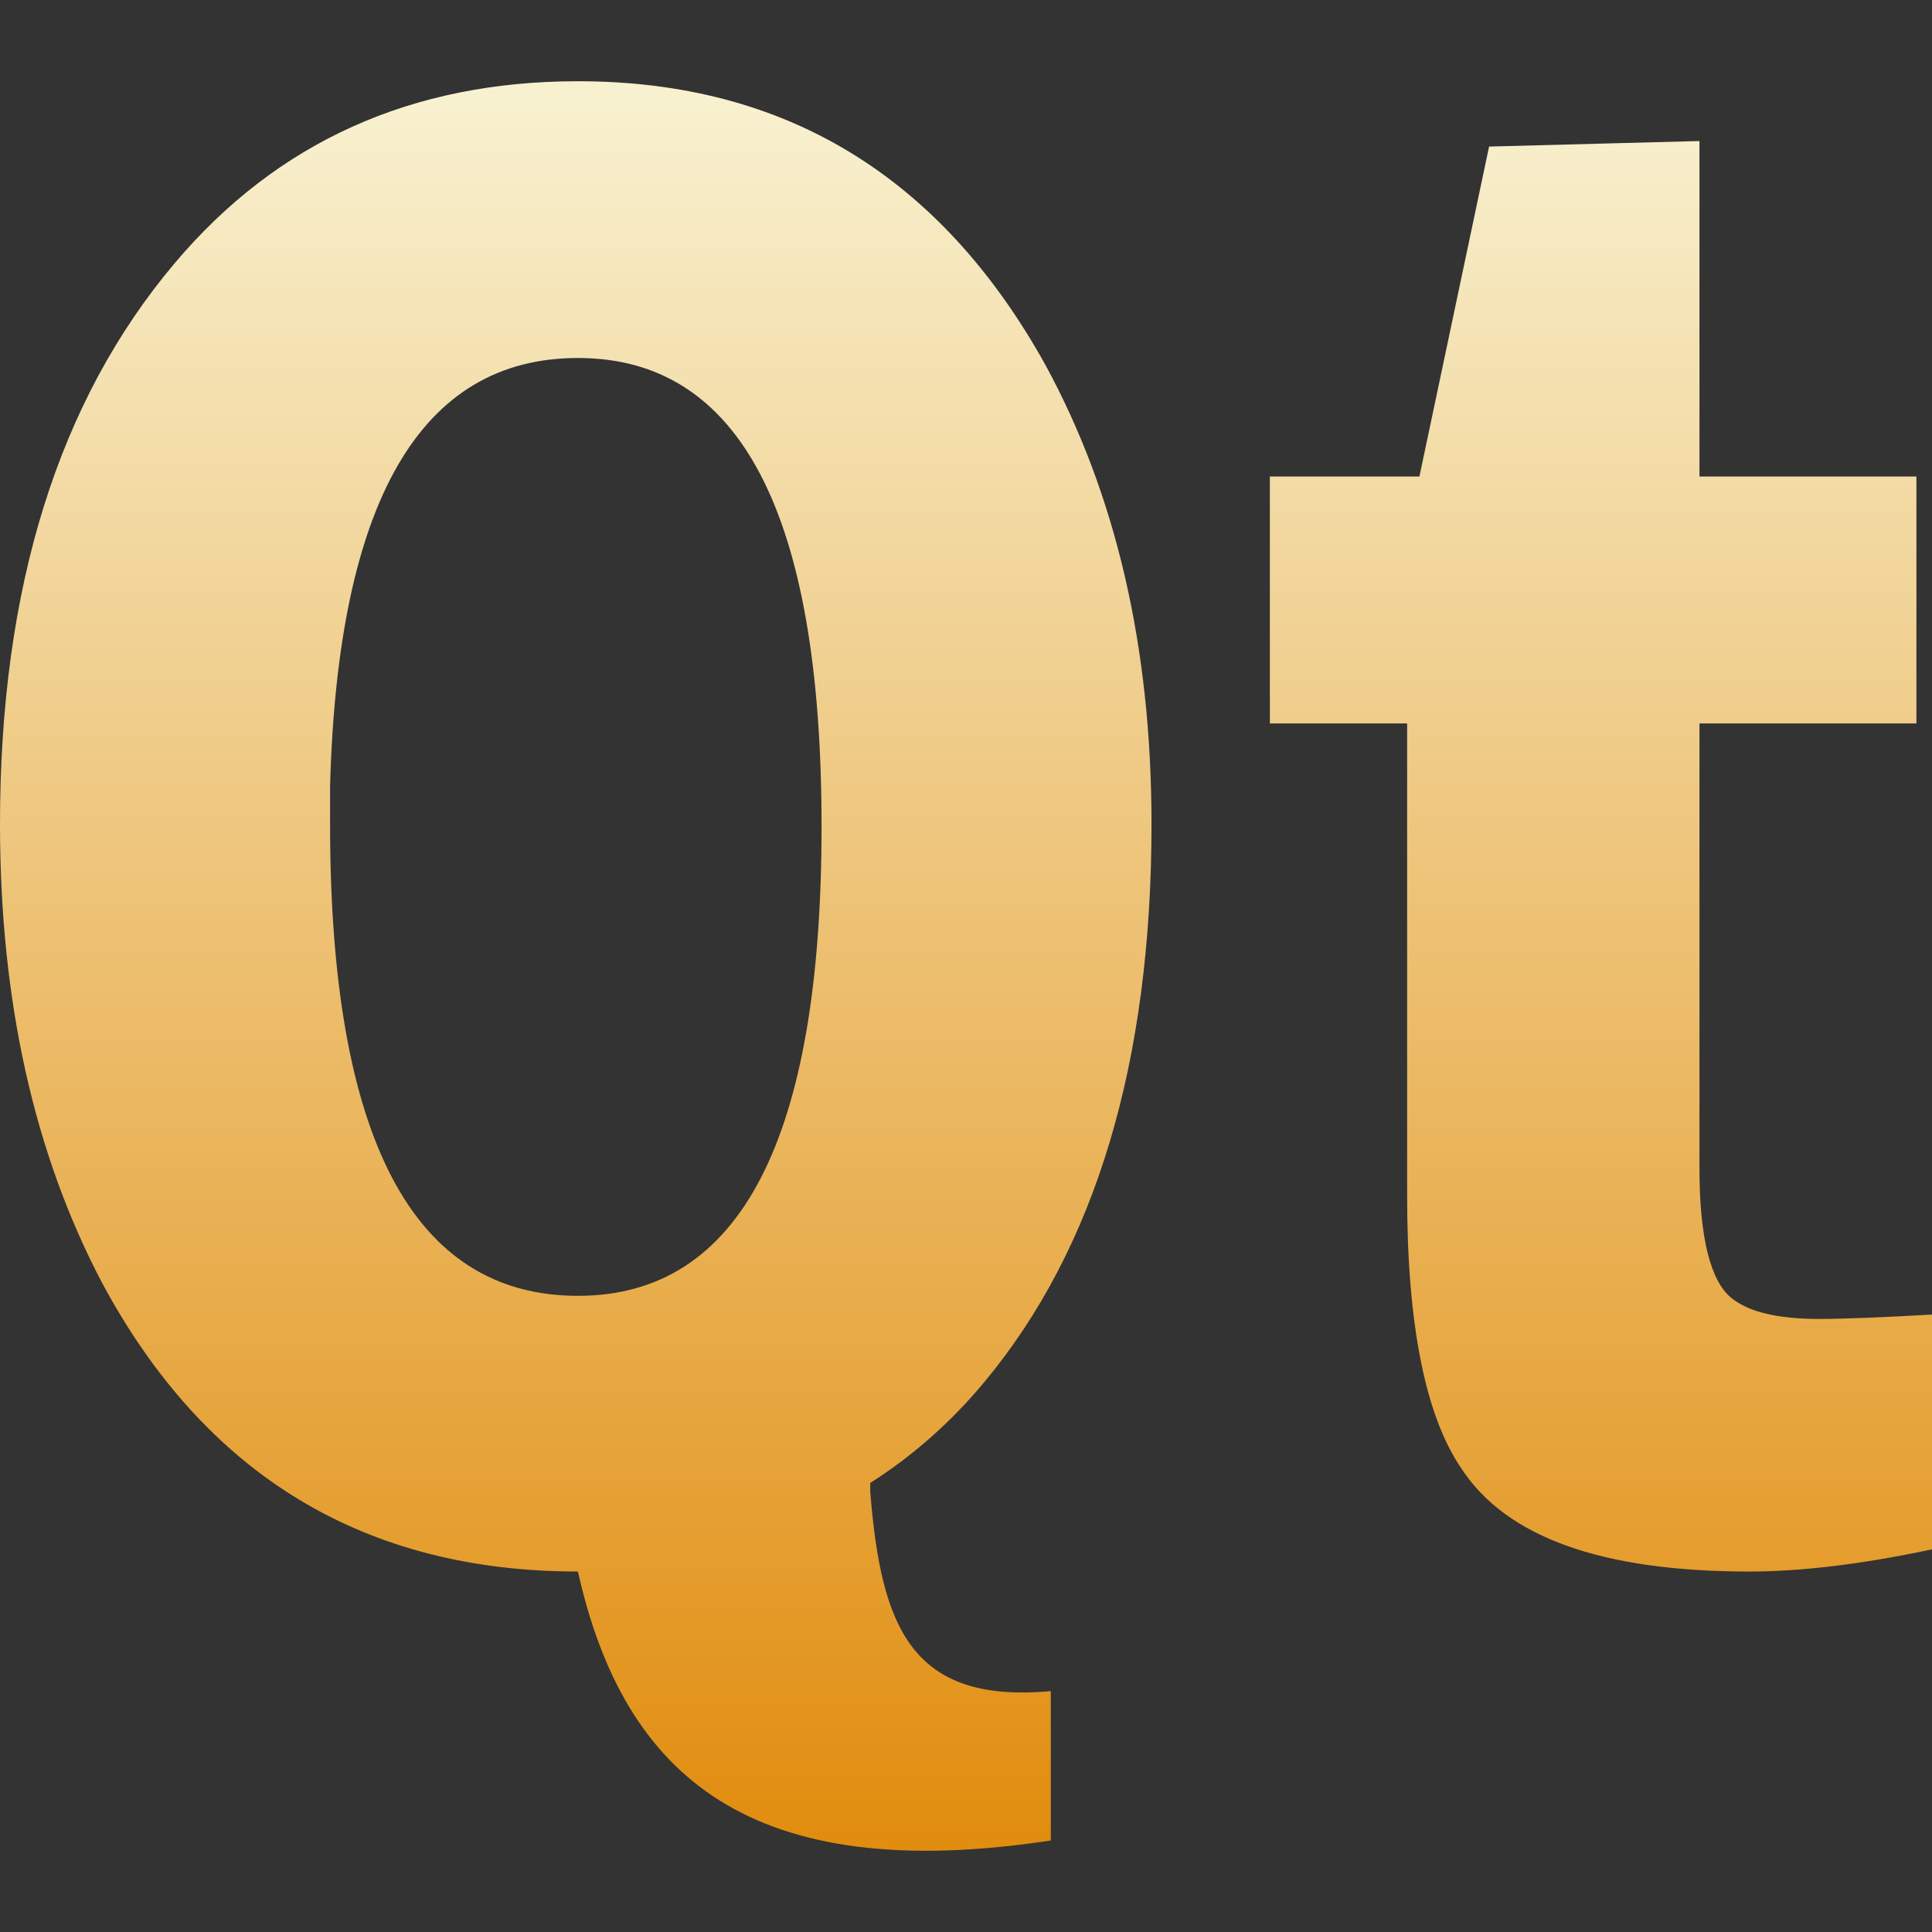 <svg xmlns="http://www.w3.org/2000/svg" xmlns:xlink="http://www.w3.org/1999/xlink" width="64px" height="64px" viewBox="0 0 64 64" version="1.1">
<rect x="0" y="0" width="64" height="64" fill="#333333" stroke="none"/>
<defs>
<linearGradient id="linear0" gradientUnits="userSpaceOnUse" x1="0" y1="0" x2="0" y2="1" gradientTransform="matrix(64,0,0,58.615,0,2.693)">
<stop offset="0" style="stop-color:#f8f1d0;stop-opacity:1;"/>
<stop offset="1" style="stop-color:#e18d0f;stop-opacity:1;"/>
</linearGradient>
</defs>
<g id="surface1">
<path style=" stroke:none;fill-rule:nonzero;fill:url(#linear0);" d="M 19.145 2.691 C 13.637 2.691 9.184 4.699 5.797 8.707 C 1.934 13.277 0 19.469 0 27.301 C 0 33.129 1.121 38.199 3.375 42.484 C 6.801 48.875 12.074 52.059 19.145 52.059 C 20.672 58.887 24.891 62.473 34.809 60.969 L 34.809 56.02 C 30.188 56.441 29.188 53.906 28.828 49.418 L 28.828 49.125 C 30.219 48.238 31.48 47.137 32.605 45.785 C 36.293 41.355 38.145 35.184 38.145 27.301 C 38.145 21.426 36.965 16.371 34.625 12.078 C 31.152 5.832 26 2.691 19.145 2.691 Z M 56.297 4.672 L 49.328 4.855 L 47.02 15.785 L 42.066 15.785 L 42.066 23.965 L 46.613 23.965 L 46.613 39.625 C 46.613 43.91 47.23 46.922 48.41 48.645 C 49.906 50.934 53.078 52.059 57.949 52.059 C 59.574 52.059 61.582 51.84 64 51.324 L 64 43.547 C 62.332 43.641 61.094 43.691 60.262 43.691 C 58.895 43.691 57.934 43.465 57.359 43 C 56.66 42.438 56.297 40.988 56.297 38.707 L 56.297 23.965 L 63.484 23.965 L 63.484 15.785 L 56.297 15.785 Z M 19.145 11.859 C 24.527 11.859 27.215 17.027 27.215 27.375 C 27.215 37.723 24.527 42.926 19.145 42.926 C 13.676 42.926 10.934 37.699 10.934 27.301 C 10.934 26.879 10.934 26.473 10.934 26.051 C 11.188 16.59 13.938 11.859 19.145 11.859 Z M 19.145 11.859 "/>
</g>
</svg>
